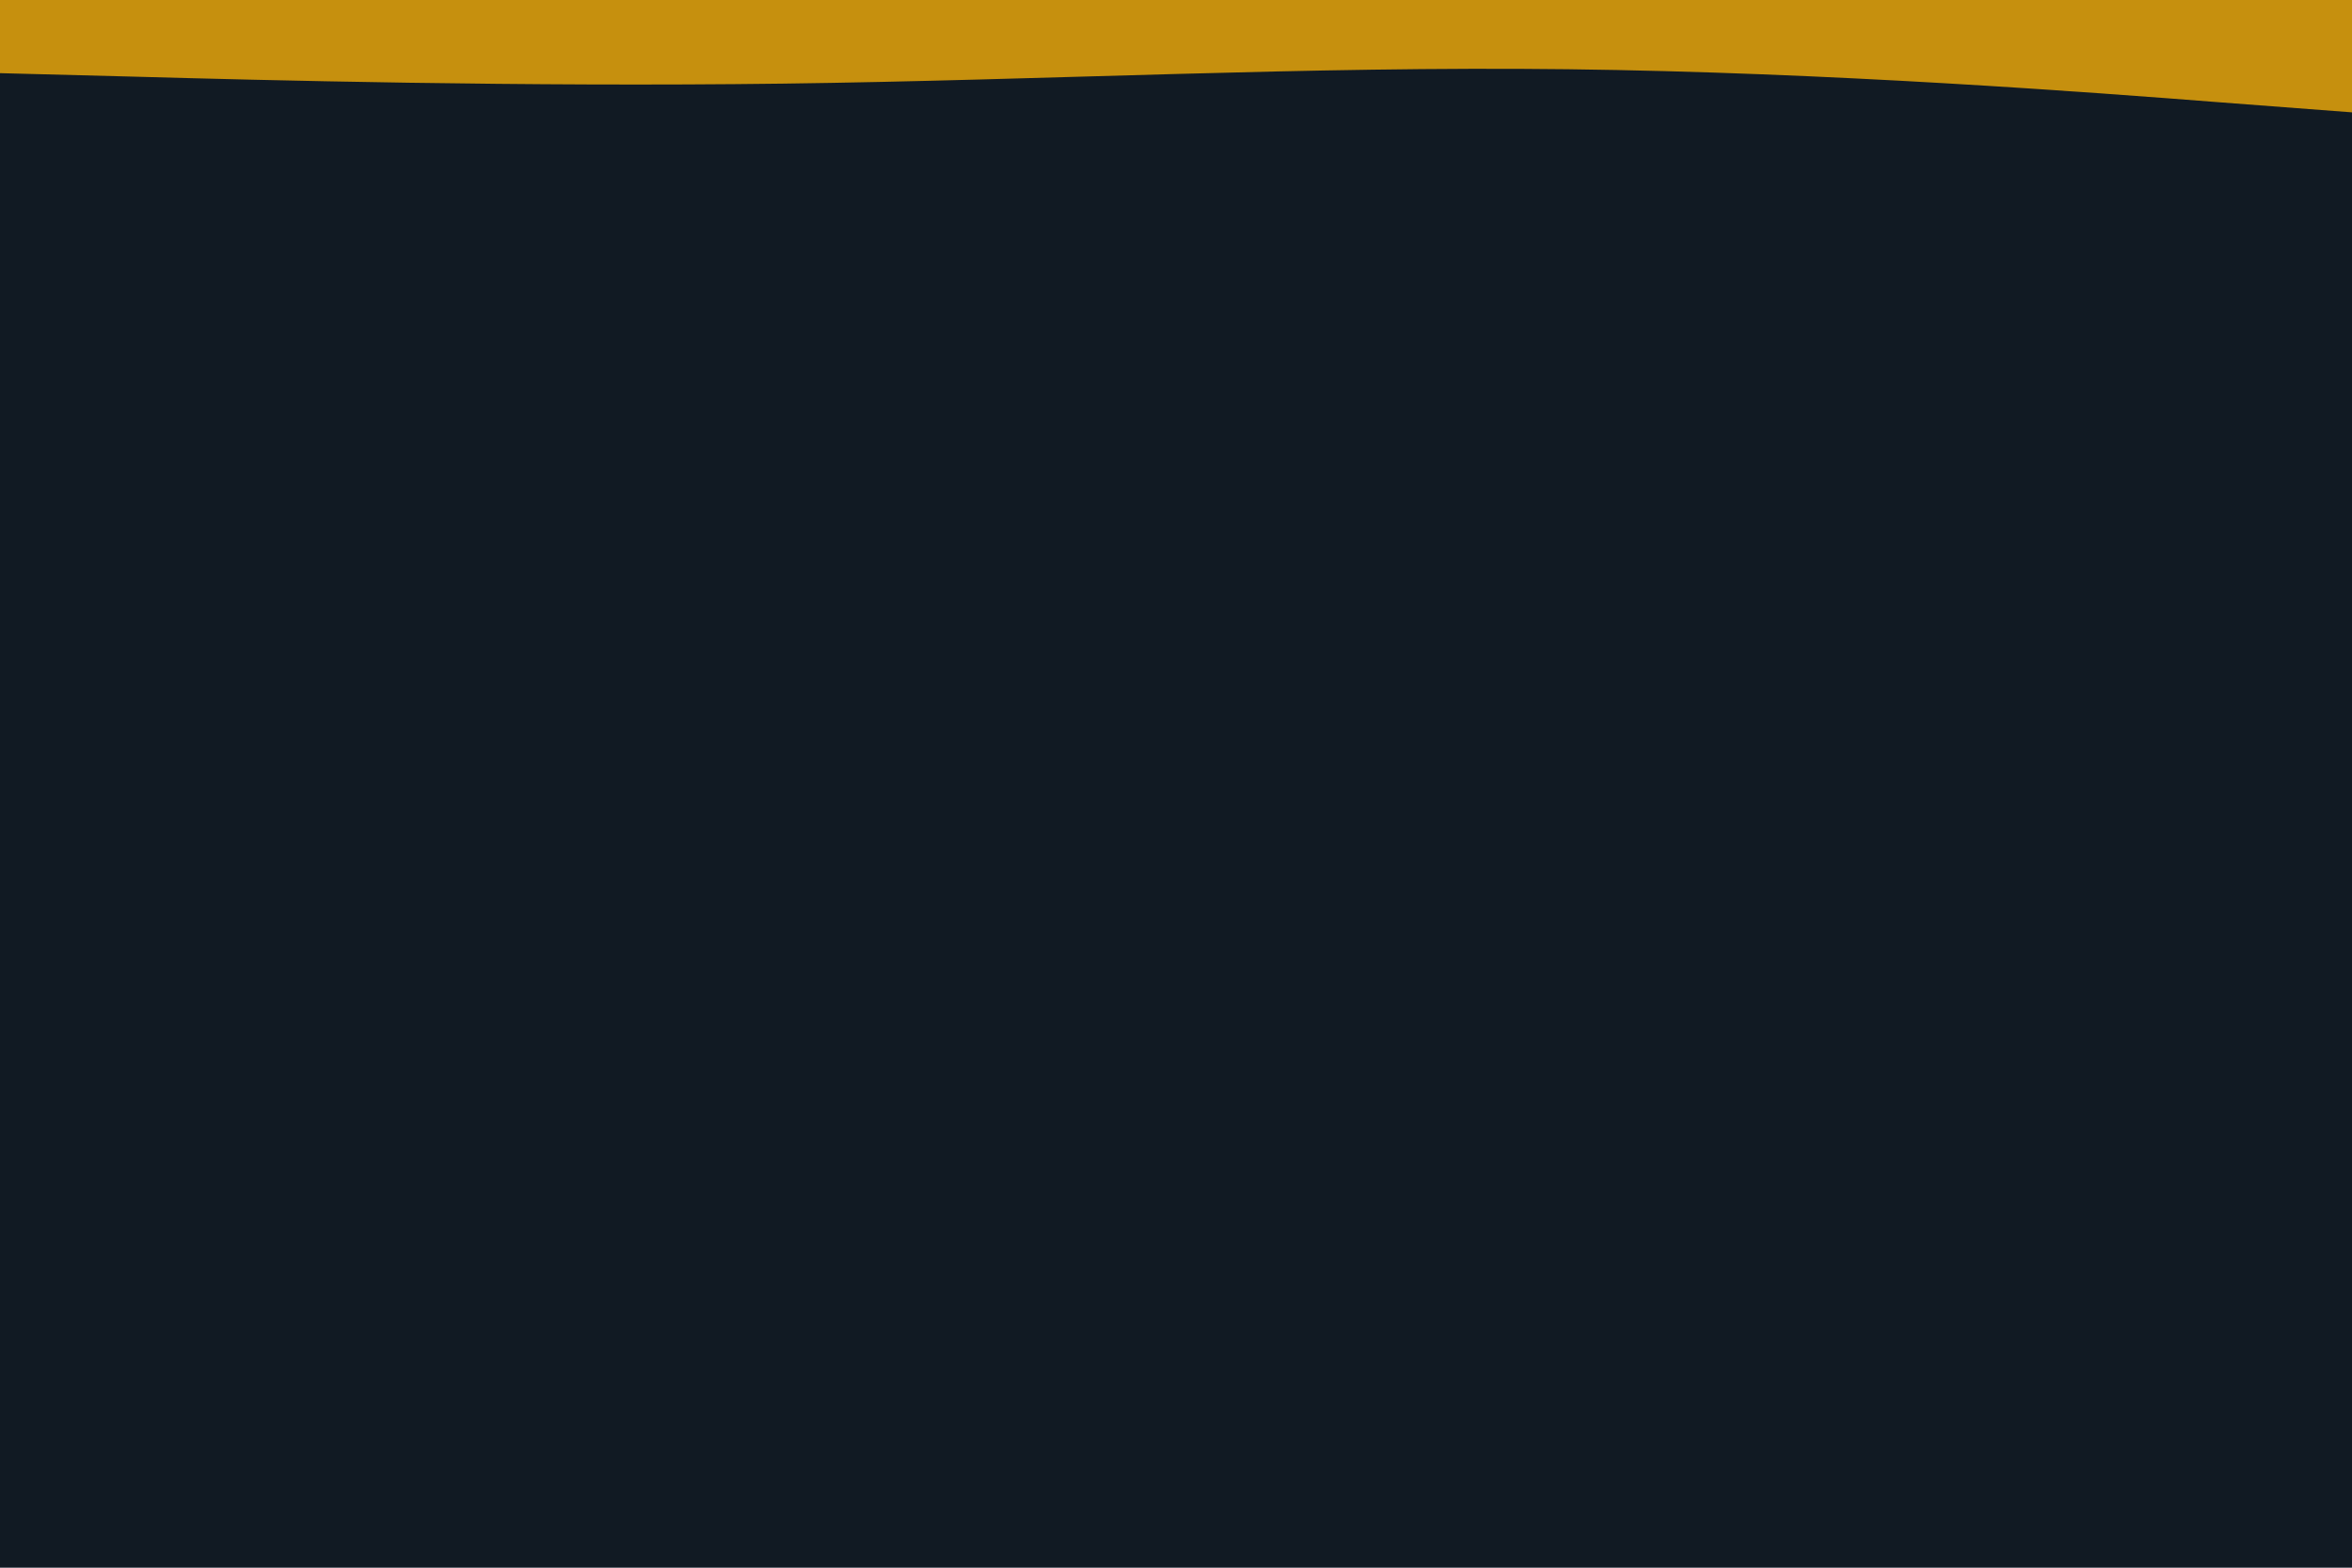 <svg id="visual" viewBox="0 0 900 600" width="900" height="600" xmlns="http://www.w3.org/2000/svg" xmlns:xlink="http://www.w3.org/1999/xlink" version="1.1"><rect x="0" y="0" width="900" height="600" fill="#111a23"></rect><path d="M0 28L50 29.3C100 30.7 200 33.3 300 32C400 30.7 500 25.3 600 26.5C700 27.7 800 35.3 850 39.2L900 43L900 0L850 0C800 0 700 0 600 0C500 0 400 0 300 0C200 0 100 0 50 0L0 0Z" fill="#C6900E" stroke-linecap="round" stroke-linejoin="miter"></path></svg>